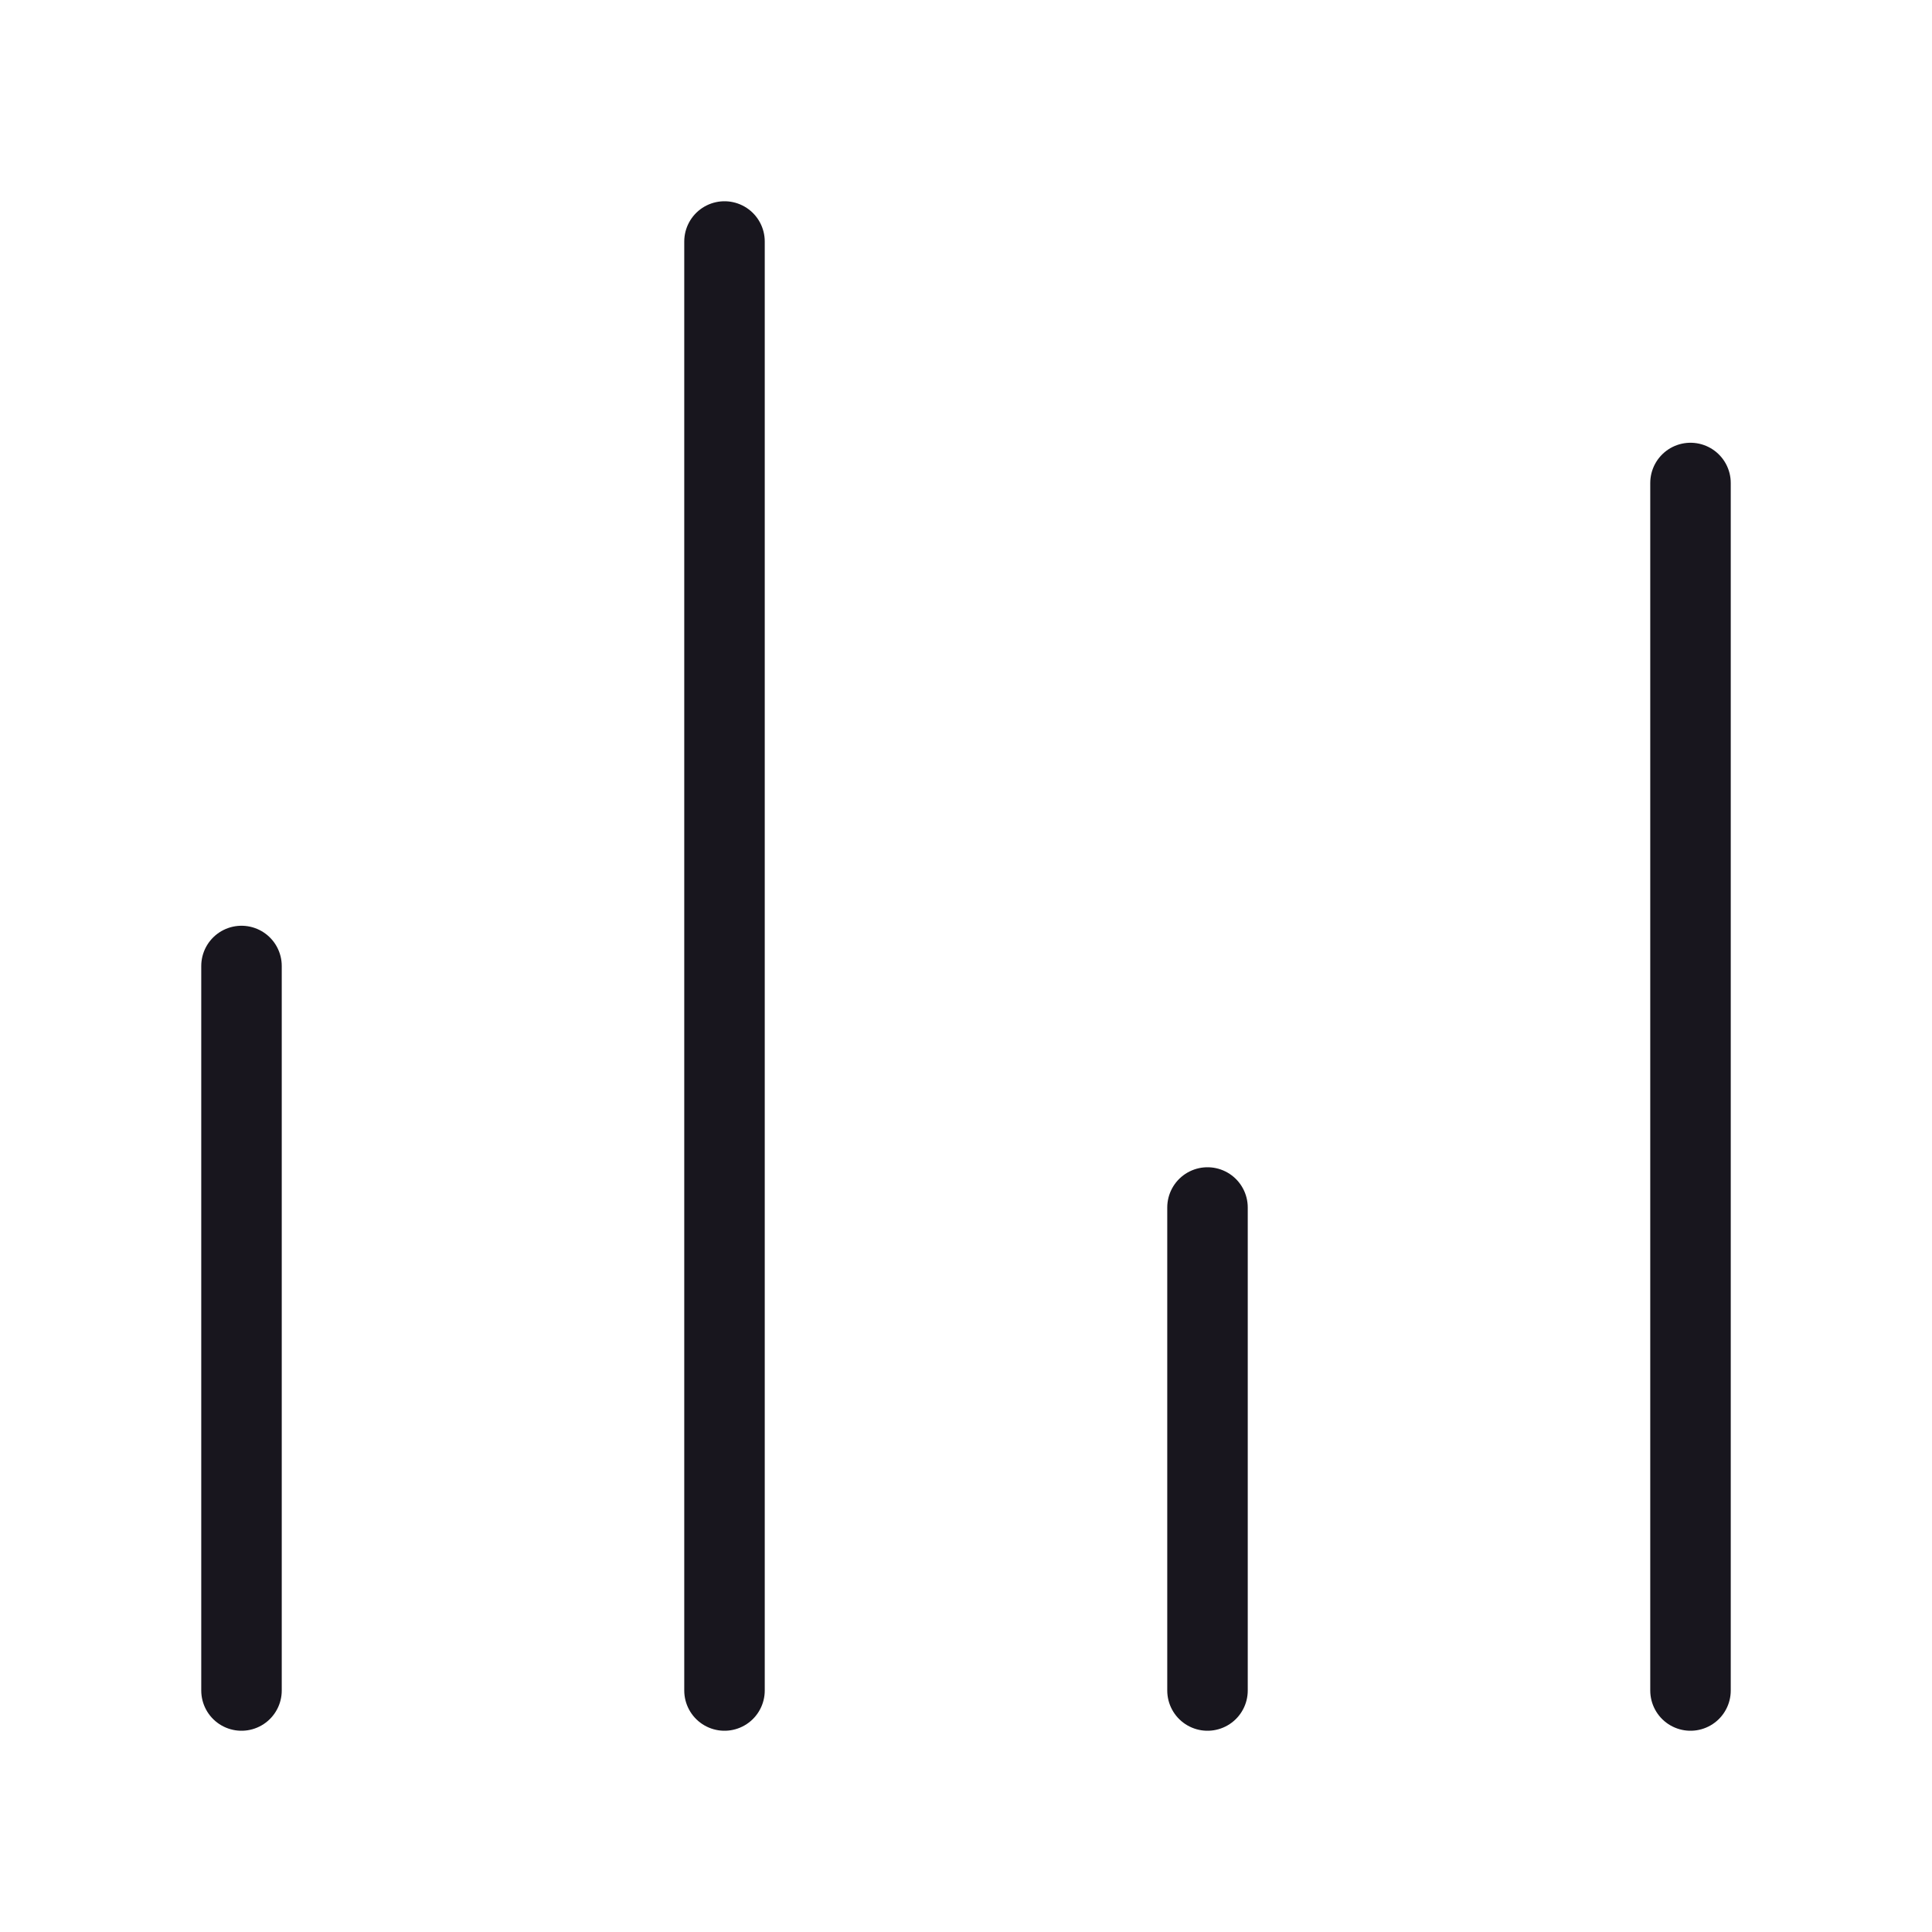 <svg width="24" height="24" viewBox="0 0 24 24" fill="none" xmlns="http://www.w3.org/2000/svg">
<path d="M3 21L3 12M9 21L9 3M15 21V15M21 21V6" stroke="#18161E" stroke-linecap="round" stroke-linejoin="round"/>
</svg>
